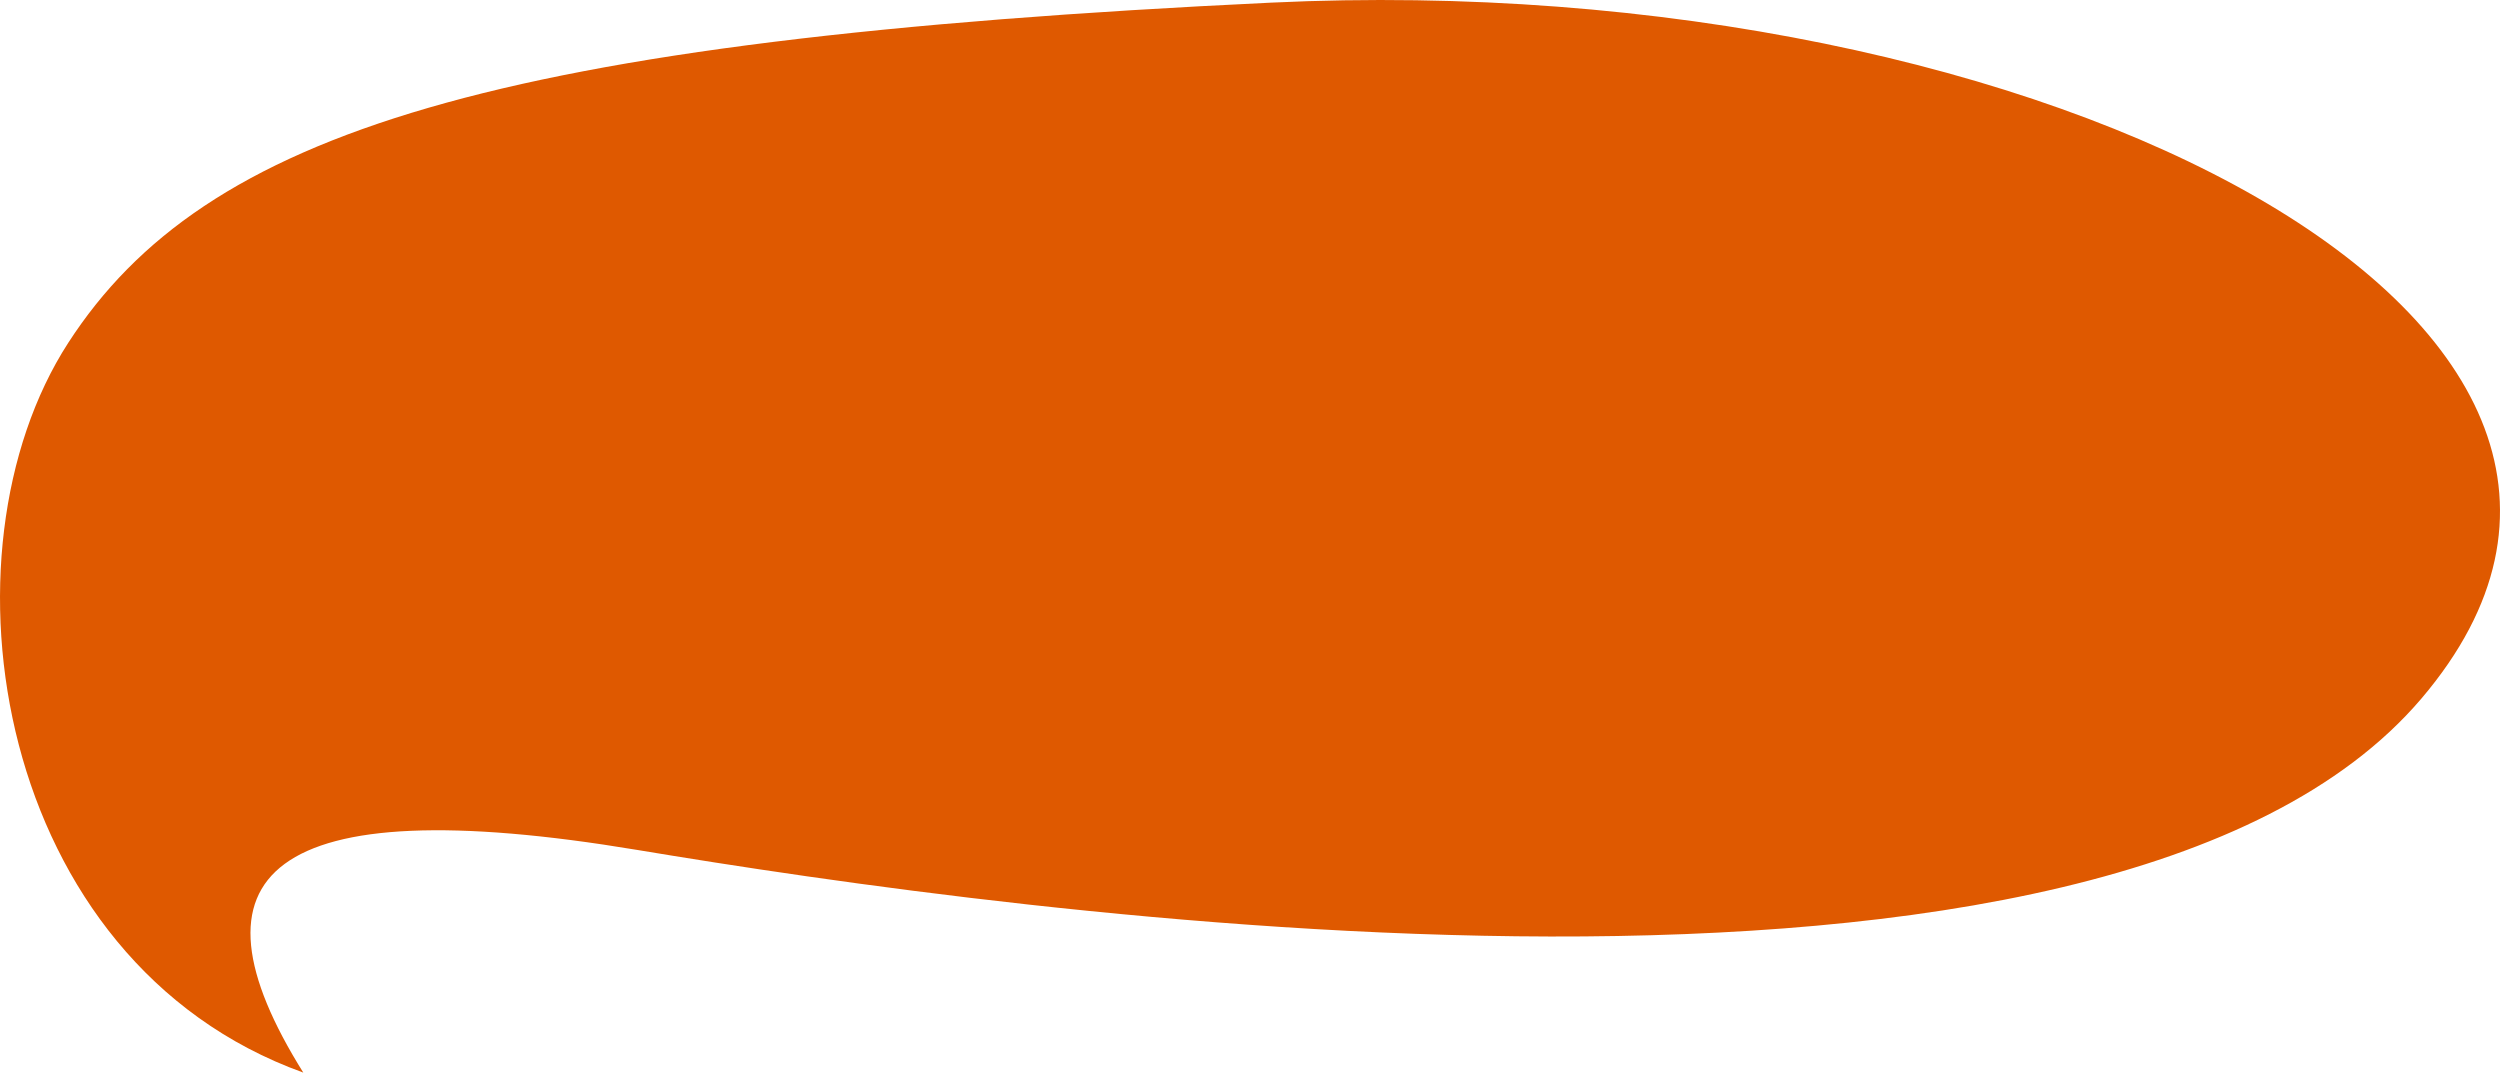 <svg xmlns="http://www.w3.org/2000/svg" width="134.742" height="57.808" viewBox="0 0 134.742 57.808"><path d="M611.333,2374.667c-6.667-10.667-2-15.333,18-12S708.5,2374.5,725.5,2354.5s-20-39.5-62-37.5-57.5,7-64.833,18.333S594.667,2368.667,611.333,2374.667Z" transform="translate(-594.987 -2316.858)" fill="#df5900"/></svg>